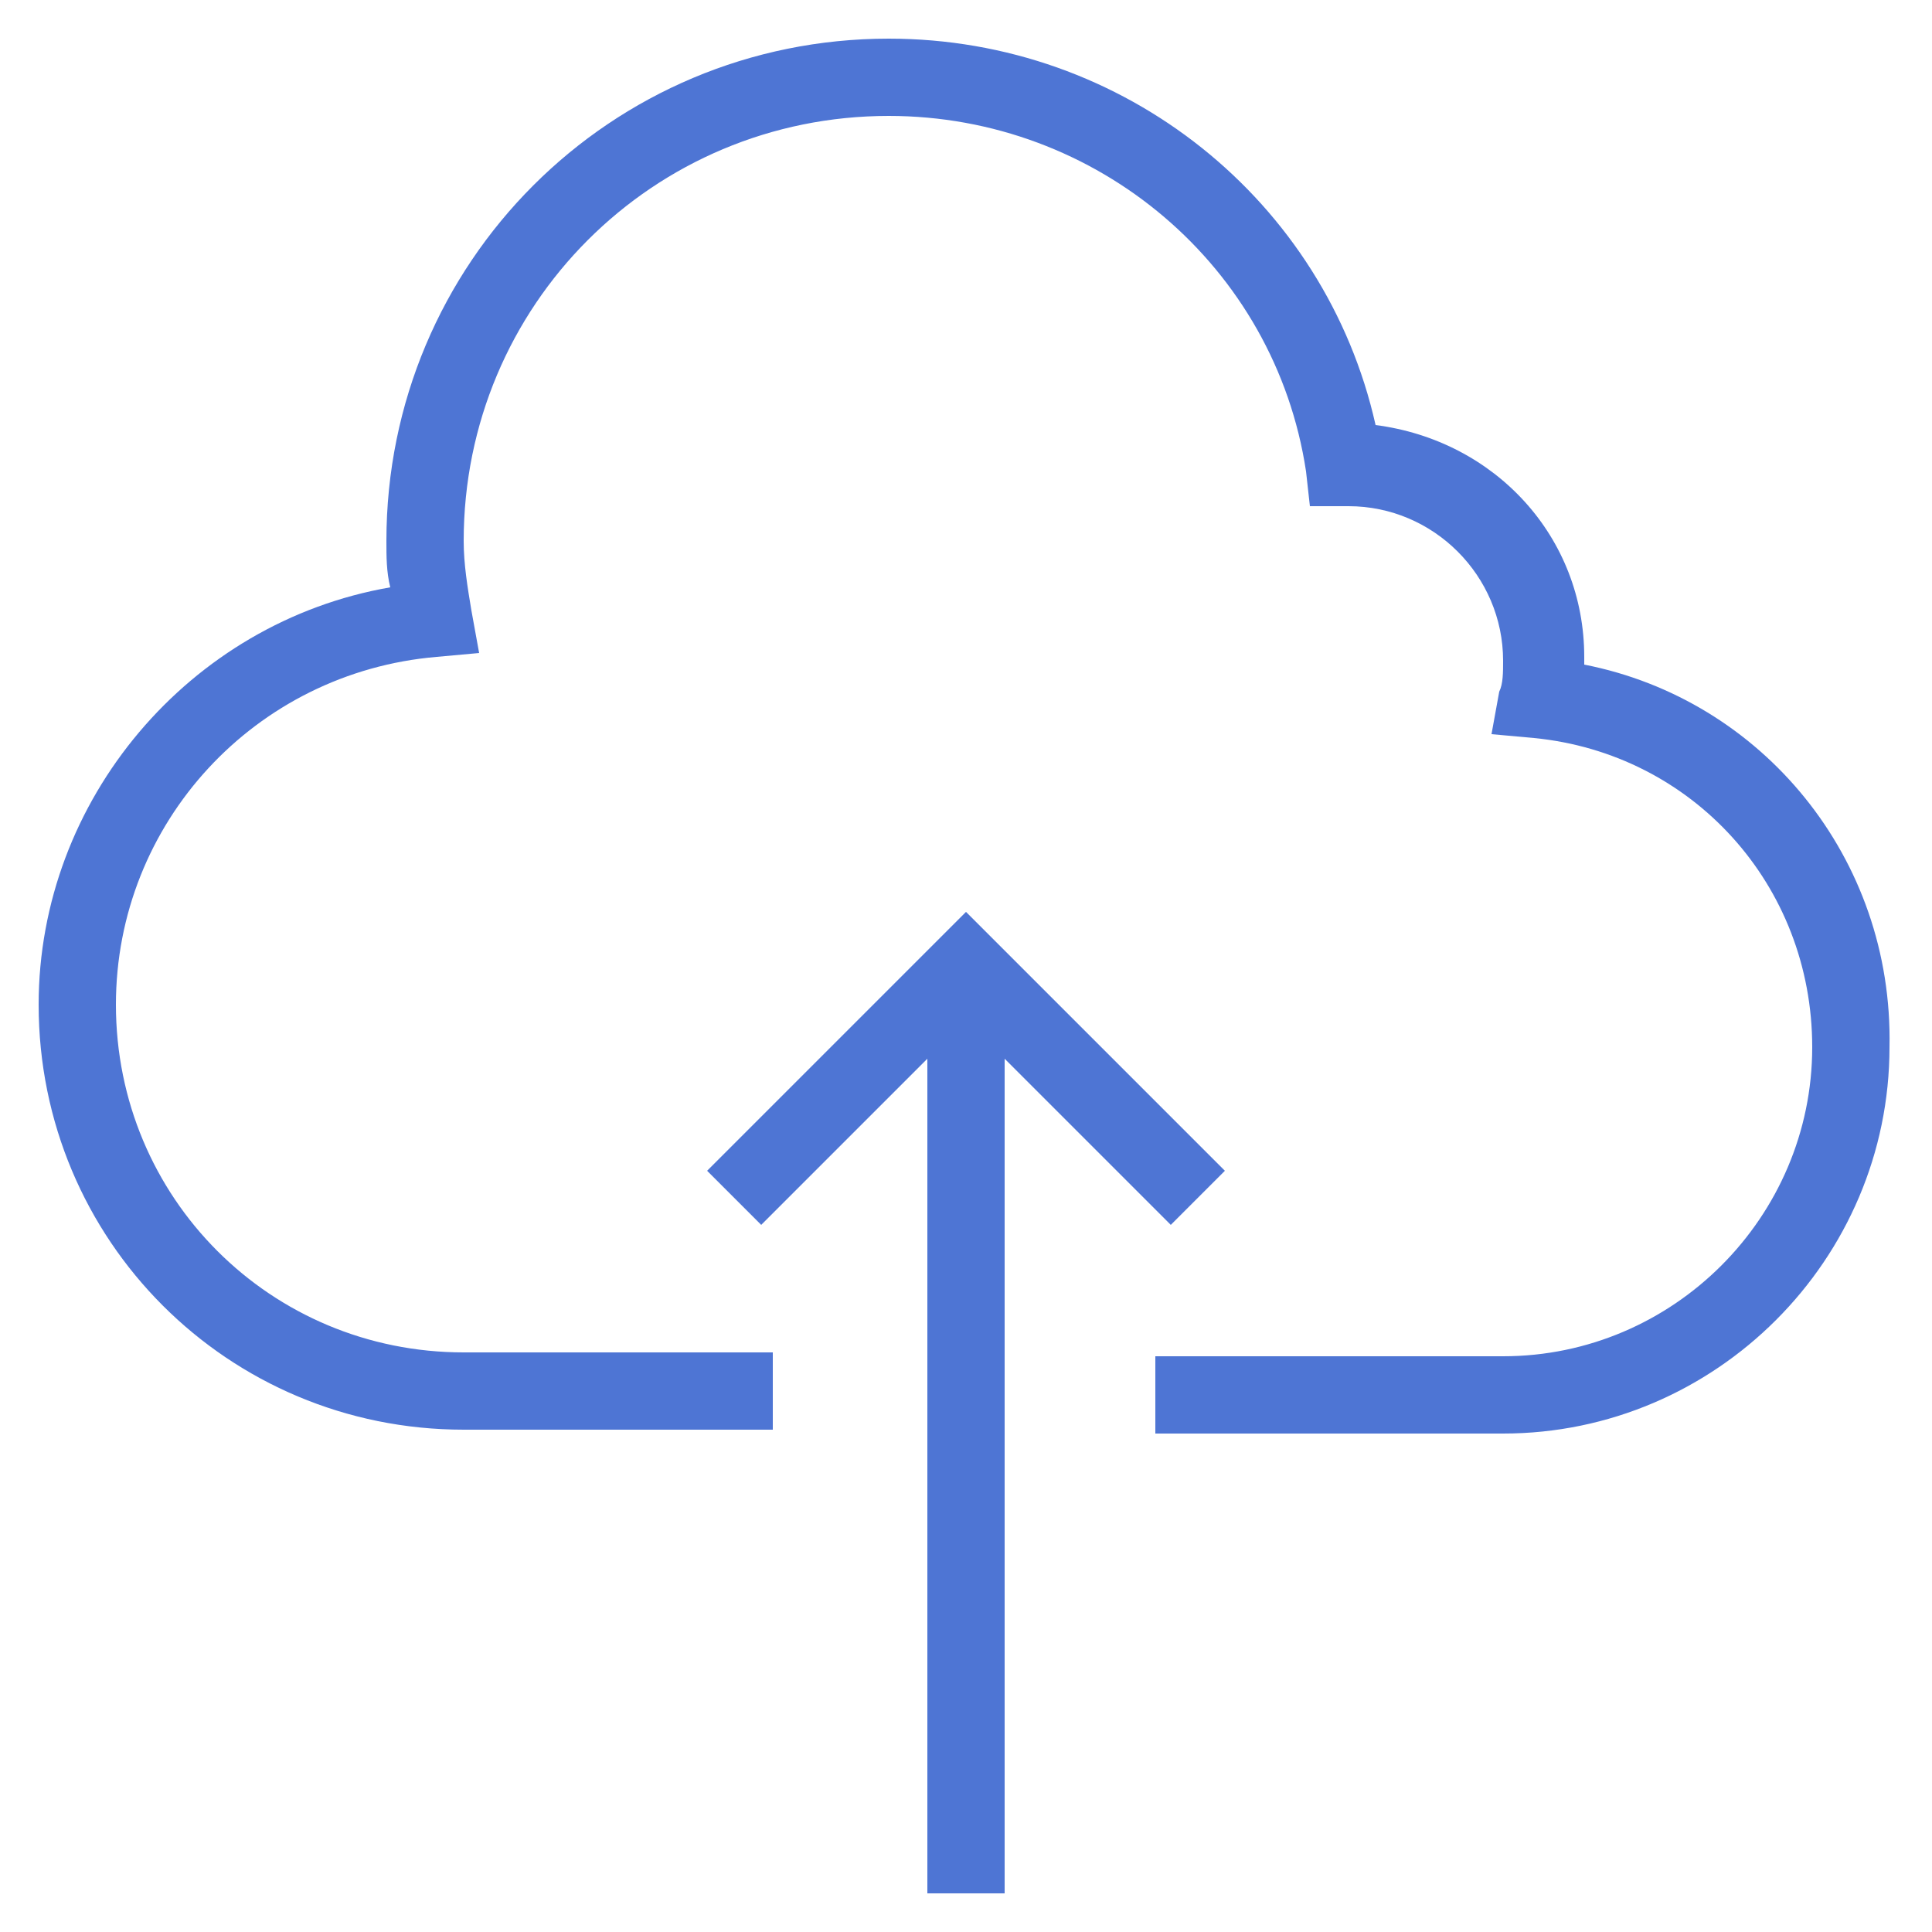 <?xml version="1.0" encoding="utf-8"?>
<!-- Generator: Adobe Illustrator 25.1.0, SVG Export Plug-In . SVG Version: 6.00 Build 0)  -->
<svg version="1.1" id="Layer_1" xmlns="http://www.w3.org/2000/svg" xmlns:xlink="http://www.w3.org/1999/xlink" x="0px" y="0px"
	 viewBox="0 0 50 50" style="enable-background:new 0 0 50 50;" xml:space="preserve">
<style type="text/css">
	.st0{fill:#4E75D4;}
</style>
<g id="Layer_1_1_">
	<polygon class="st0" points="26,49 26,27.4 30.3,31.7 31.7,30.3 25,23.6 18.3,30.3 19.7,31.7 24,27.4 24,49 	"/>
	<path class="st0" d="M41,17.2c0-0.1,0-0.1,0-0.2c0-3.1-2.3-5.6-5.4-6C34.3,5.2,29.1,1,23,1c-7.2,0-13,5.8-13,13
		c0,0.4,0,0.8,0.1,1.2C4.9,16.1,1,20.7,1,26c0,6.1,4.9,11,11,11h8v-2h-8c-5,0-9-4-9-9c0-4.7,3.6-8.6,8.3-9l1.1-0.1l-0.2-1.1
		C12.1,15.2,12,14.6,12,14c0-6.1,4.9-11,11-11c5.4,0,10,3.9,10.8,9.2l0.1,0.9l0.9,0c0.1,0,0.1,0,0.1,0c2.2,0,4,1.8,4,4
		c0,0.3,0,0.6-0.1,0.8l-0.2,1.1l1.1,0.1c4.1,0.4,7.2,3.8,7.2,8c0,4.4-3.6,8-8,8h-9v2h9c5.5,0,10-4.5,10-10
		C49,22.2,45.6,18.1,41,17.2z"/>
</g>
</svg>
